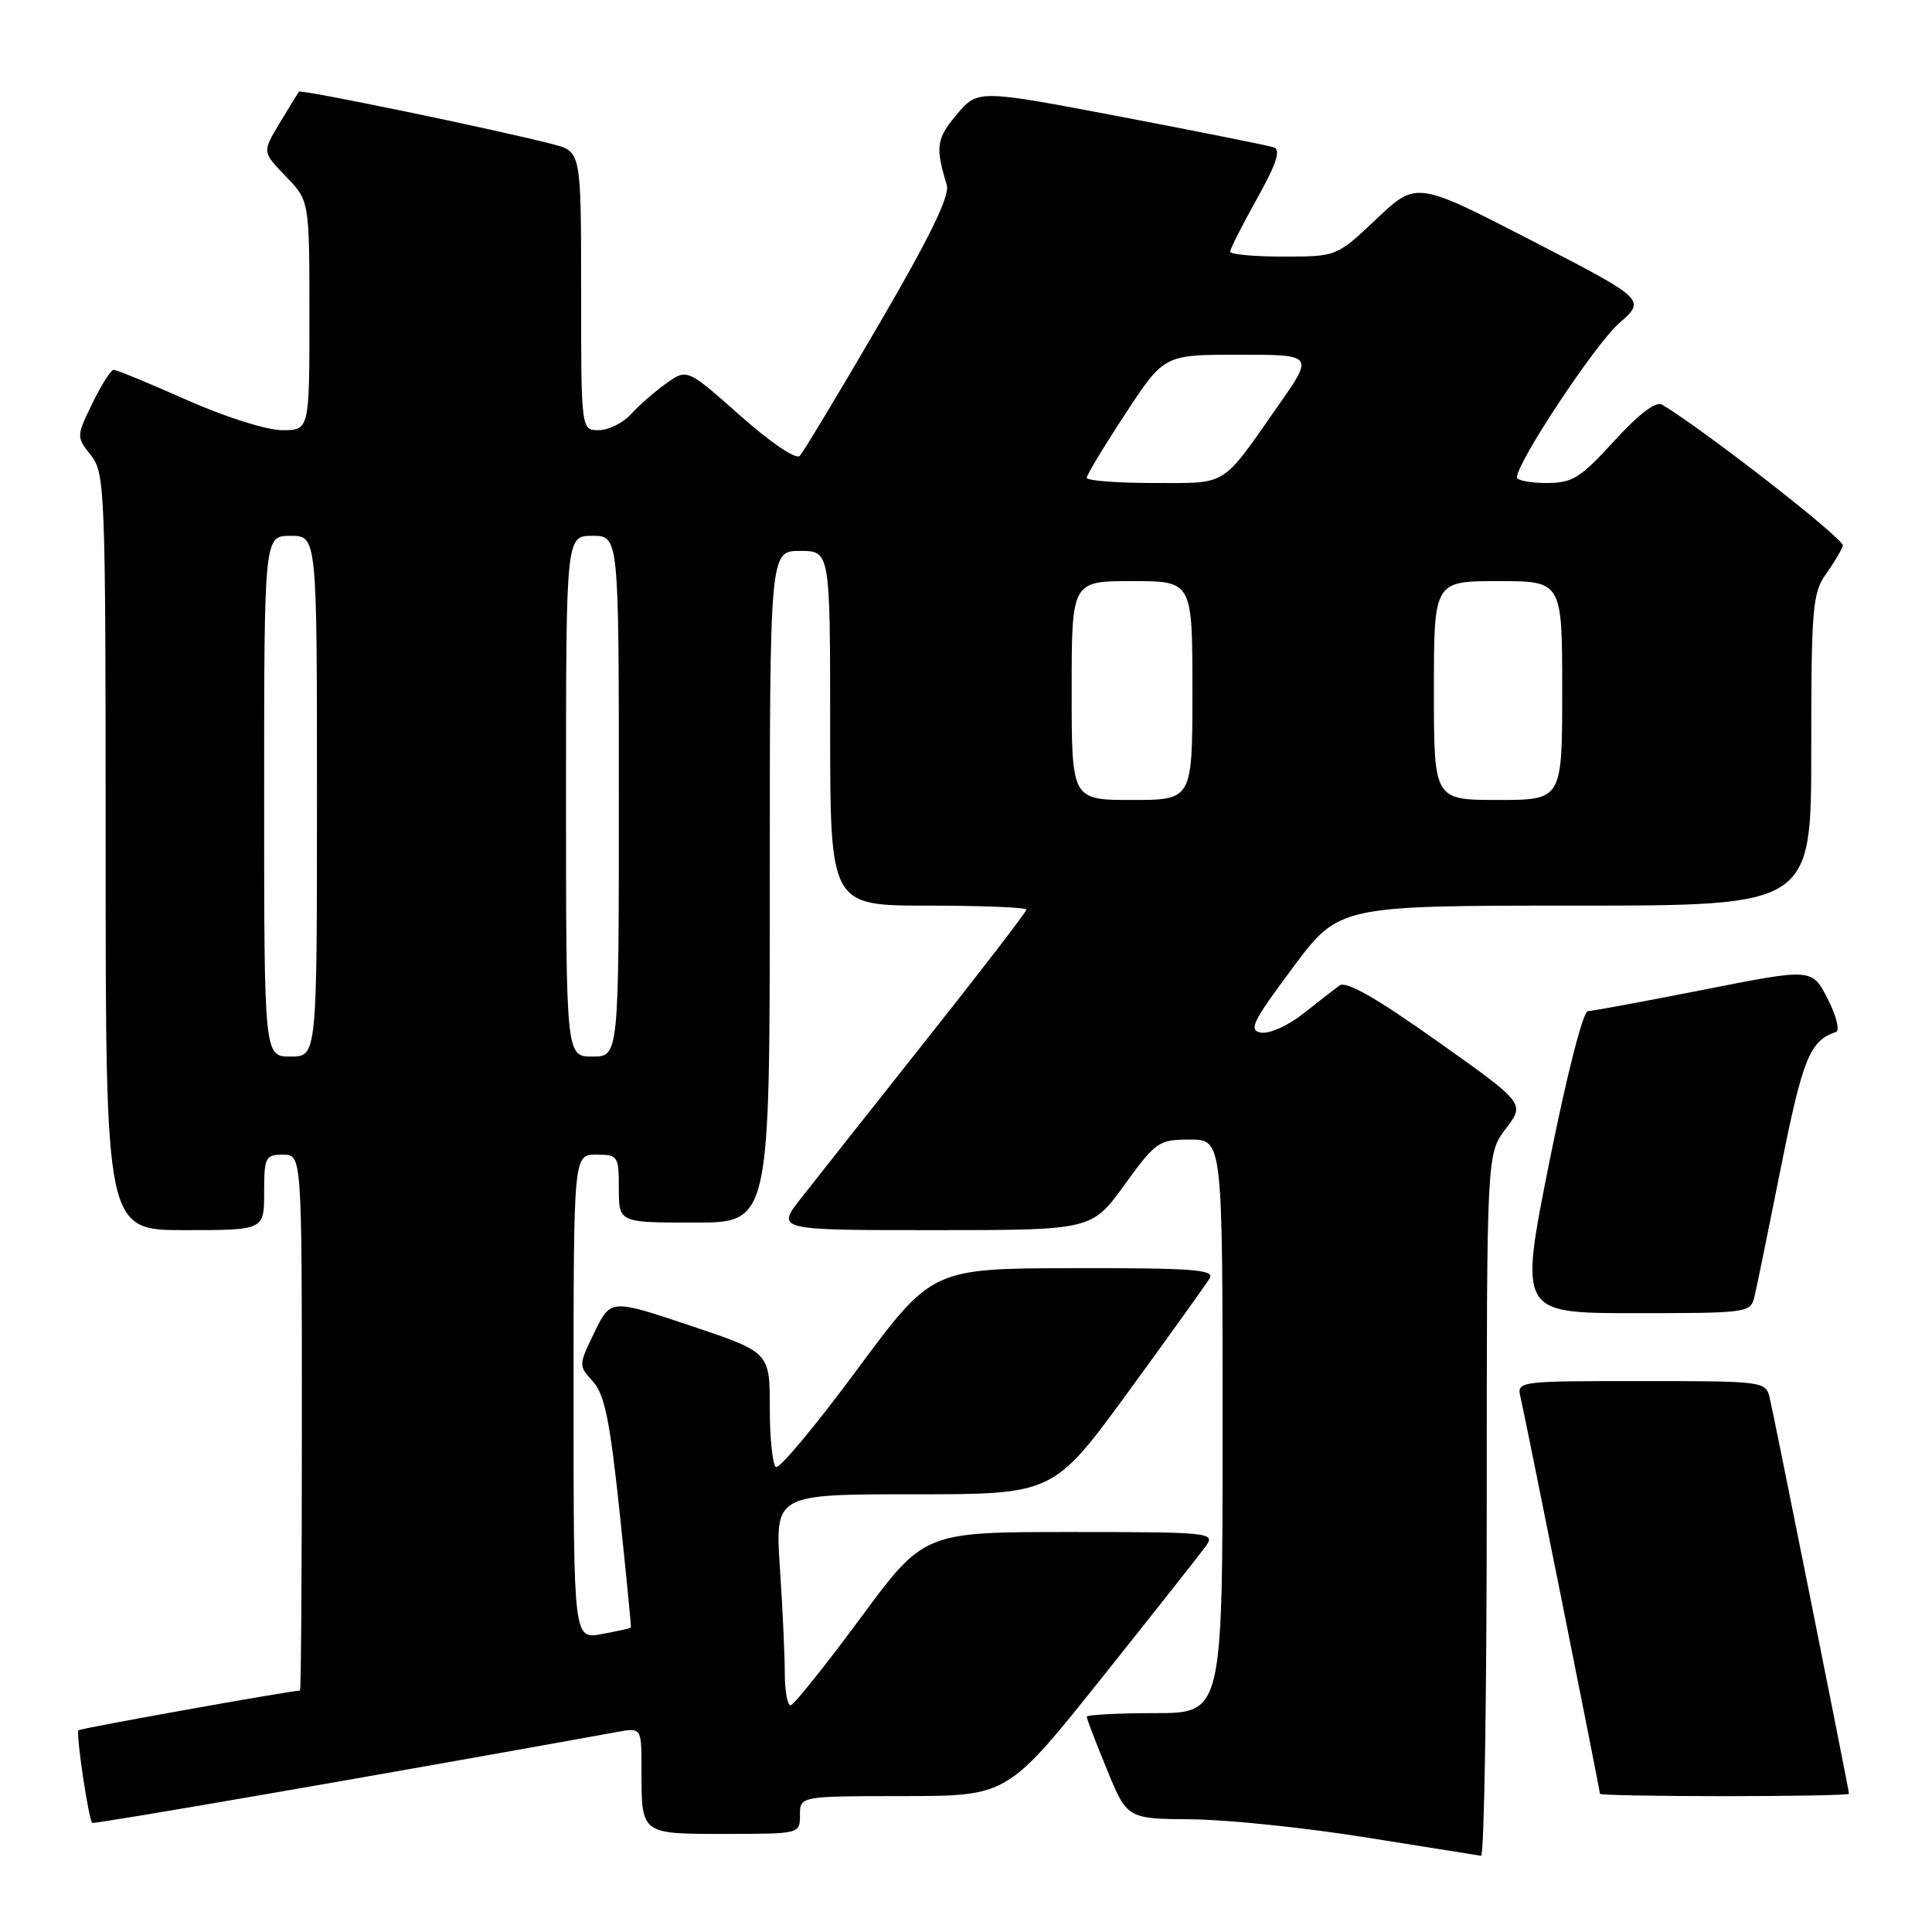 <?xml version="1.0" encoding="UTF-8" standalone="no"?>
<!DOCTYPE svg PUBLIC "-//W3C//DTD SVG 1.1//EN" "http://www.w3.org/Graphics/SVG/1.1/DTD/svg11.dtd" >
<svg xmlns="http://www.w3.org/2000/svg" xmlns:xlink="http://www.w3.org/1999/xlink" version="1.1" viewBox="0 0 256 256">
 <g >
 <path fill="currentColor"
d=" M 197.00 199.43 C 197.00 152.87 197.00 152.87 199.54 149.54 C 202.08 146.21 202.08 146.21 190.41 137.94 C 182.32 132.20 178.37 129.95 177.49 130.58 C 176.80 131.09 174.63 132.77 172.67 134.33 C 170.71 135.88 168.22 137.01 167.12 136.83 C 165.39 136.54 165.93 135.44 171.28 128.25 C 177.42 120.00 177.42 120.00 208.71 120.00 C 240.00 120.00 240.00 120.00 240.00 99.40 C 240.00 80.62 240.17 78.57 241.94 76.08 C 243.01 74.59 244.02 72.88 244.19 72.30 C 244.43 71.46 225.92 57.03 220.24 53.62 C 219.42 53.13 217.19 54.82 213.89 58.43 C 209.38 63.37 208.36 64.00 204.90 64.00 C 202.75 64.00 201.00 63.66 201.00 63.25 C 201.01 61.25 211.36 45.62 214.52 42.85 C 218.11 39.70 218.11 39.70 202.90 31.85 C 187.69 24.01 187.69 24.01 182.40 29.00 C 177.12 34.00 177.12 34.00 170.06 34.00 C 166.18 34.00 163.00 33.71 163.00 33.35 C 163.00 32.99 164.60 29.83 166.55 26.34 C 169.12 21.74 169.75 19.86 168.80 19.53 C 168.09 19.29 158.96 17.46 148.53 15.47 C 129.56 11.86 129.56 11.86 126.77 15.18 C 124.07 18.38 123.92 19.49 125.45 24.50 C 125.89 25.92 123.27 31.31 116.45 43.00 C 111.16 52.08 106.45 59.90 105.97 60.40 C 105.47 60.92 102.16 58.69 98.07 55.06 C 91.04 48.83 91.04 48.83 88.27 50.81 C 86.75 51.90 84.64 53.73 83.60 54.89 C 82.55 56.05 80.63 57.00 79.35 57.00 C 77.00 57.00 77.00 57.00 77.00 38.54 C 77.00 20.08 77.00 20.08 73.25 19.11 C 65.64 17.14 39.86 11.81 39.61 12.15 C 39.47 12.34 38.31 14.22 37.05 16.32 C 34.75 20.14 34.75 20.14 37.87 23.37 C 41.00 26.60 41.00 26.60 41.00 41.80 C 41.00 57.00 41.00 57.00 37.39 57.00 C 35.34 57.00 29.87 55.27 24.76 53.00 C 19.80 50.80 15.44 49.00 15.07 49.00 C 14.70 49.00 13.43 50.99 12.25 53.43 C 10.11 57.83 10.11 57.87 12.05 60.33 C 13.92 62.72 14.00 64.74 14.00 112.91 C 14.00 163.00 14.00 163.00 24.50 163.00 C 35.00 163.00 35.00 163.00 35.00 158.00 C 35.00 153.33 35.17 153.00 37.50 153.00 C 40.00 153.00 40.00 153.00 40.00 188.50 C 40.00 208.03 39.89 224.00 39.75 224.01 C 38.23 224.07 10.66 229.01 10.40 229.27 C 10.03 229.64 11.73 241.07 12.22 241.54 C 12.44 241.75 50.62 235.14 81.75 229.50 C 85.00 228.91 85.00 228.91 85.00 234.37 C 85.00 243.13 84.83 243.00 96.11 243.00 C 105.99 243.00 106.00 243.00 106.00 240.50 C 106.00 238.00 106.00 238.00 119.75 237.99 C 133.50 237.98 133.50 237.98 146.00 222.32 C 152.88 213.70 159.09 205.83 159.81 204.83 C 161.06 203.08 160.31 203.00 141.77 203.00 C 122.43 203.00 122.43 203.00 113.97 214.47 C 109.31 220.77 105.16 225.95 104.75 225.97 C 104.34 225.98 104.00 224.09 103.99 221.75 C 103.99 219.41 103.70 213.11 103.34 207.75 C 102.70 198.00 102.70 198.00 121.15 198.00 C 139.59 198.00 139.59 198.00 149.55 184.36 C 155.02 176.86 159.86 170.11 160.30 169.36 C 160.96 168.23 157.87 168.01 142.30 168.04 C 123.50 168.07 123.50 168.07 113.57 181.48 C 108.11 188.86 103.27 194.67 102.82 194.39 C 102.37 194.11 102.00 190.57 102.00 186.53 C 102.00 179.18 102.00 179.18 91.46 175.65 C 80.92 172.12 80.92 172.12 78.77 176.53 C 76.65 180.89 76.65 180.96 78.57 183.06 C 80.11 184.75 80.82 188.25 82.10 200.34 C 82.98 208.68 83.65 215.57 83.60 215.66 C 83.54 215.75 81.81 216.14 79.75 216.52 C 76.00 217.22 76.00 217.22 76.00 185.11 C 76.00 153.00 76.00 153.00 79.00 153.00 C 81.89 153.00 82.00 153.17 82.00 157.50 C 82.00 162.00 82.00 162.00 92.00 162.00 C 102.00 162.00 102.00 162.00 102.00 117.50 C 102.00 73.00 102.00 73.00 106.00 73.00 C 110.00 73.00 110.00 73.00 110.00 96.50 C 110.00 120.00 110.00 120.00 123.00 120.00 C 130.15 120.00 136.00 120.24 136.00 120.53 C 136.00 120.83 130.03 128.59 122.74 137.78 C 115.45 146.98 107.99 156.41 106.16 158.75 C 102.83 163.00 102.83 163.00 123.74 163.00 C 144.65 163.00 144.65 163.00 149.00 157.00 C 153.16 151.26 153.53 151.00 157.67 151.00 C 162.00 151.00 162.00 151.00 162.00 189.00 C 162.00 227.00 162.00 227.00 153.00 227.00 C 148.05 227.00 144.00 227.22 144.00 227.48 C 144.00 227.74 145.20 230.89 146.68 234.48 C 149.35 241.00 149.35 241.00 157.93 241.07 C 162.64 241.11 173.03 242.19 181.00 243.47 C 188.97 244.75 195.84 245.84 196.25 245.90 C 196.66 245.95 197.00 225.04 197.00 199.43 Z  M 245.00 237.69 C 245.00 237.21 235.10 187.78 234.50 185.25 C 233.97 183.03 233.75 183.00 217.46 183.00 C 200.96 183.00 200.96 183.00 201.50 185.25 C 202.10 187.78 212.00 237.21 212.00 237.69 C 212.00 237.86 219.43 238.00 228.50 238.00 C 237.57 238.00 245.00 237.86 245.00 237.69 Z  M 232.49 171.75 C 232.79 170.51 234.37 162.75 236.02 154.50 C 238.87 140.24 239.83 137.89 243.27 136.74 C 243.81 136.56 243.33 134.60 242.18 132.36 C 240.11 128.30 240.11 128.30 225.81 131.13 C 217.94 132.68 211.00 133.97 210.40 133.98 C 209.76 133.99 207.58 142.56 205.29 154.00 C 201.30 174.00 201.30 174.00 216.63 174.00 C 231.71 174.00 231.97 173.96 232.49 171.75 Z  M 35.00 105.50 C 35.00 71.00 35.00 71.00 38.50 71.00 C 42.00 71.00 42.00 71.00 42.00 105.50 C 42.00 140.00 42.00 140.00 38.50 140.00 C 35.00 140.00 35.00 140.00 35.00 105.50 Z  M 75.00 105.50 C 75.00 71.00 75.00 71.00 78.50 71.00 C 82.00 71.00 82.00 71.00 82.00 105.50 C 82.00 140.00 82.00 140.00 78.50 140.00 C 75.00 140.00 75.00 140.00 75.00 105.50 Z  M 142.00 91.50 C 142.00 77.00 142.00 77.00 150.00 77.00 C 158.00 77.00 158.00 77.00 158.00 91.50 C 158.00 106.00 158.00 106.00 150.00 106.00 C 142.00 106.00 142.00 106.00 142.00 91.50 Z  M 190.00 91.50 C 190.00 77.00 190.00 77.00 198.50 77.00 C 207.00 77.00 207.00 77.00 207.00 91.50 C 207.00 106.00 207.00 106.00 198.50 106.00 C 190.00 106.00 190.00 106.00 190.00 91.50 Z  M 144.00 63.31 C 144.00 62.93 146.31 59.10 149.13 54.81 C 154.25 47.00 154.25 47.00 164.18 47.00 C 174.10 47.00 174.10 47.00 169.37 53.75 C 161.72 64.67 162.81 64.00 152.85 64.00 C 147.98 64.00 144.00 63.69 144.00 63.31 Z "/>
</g>
</svg>